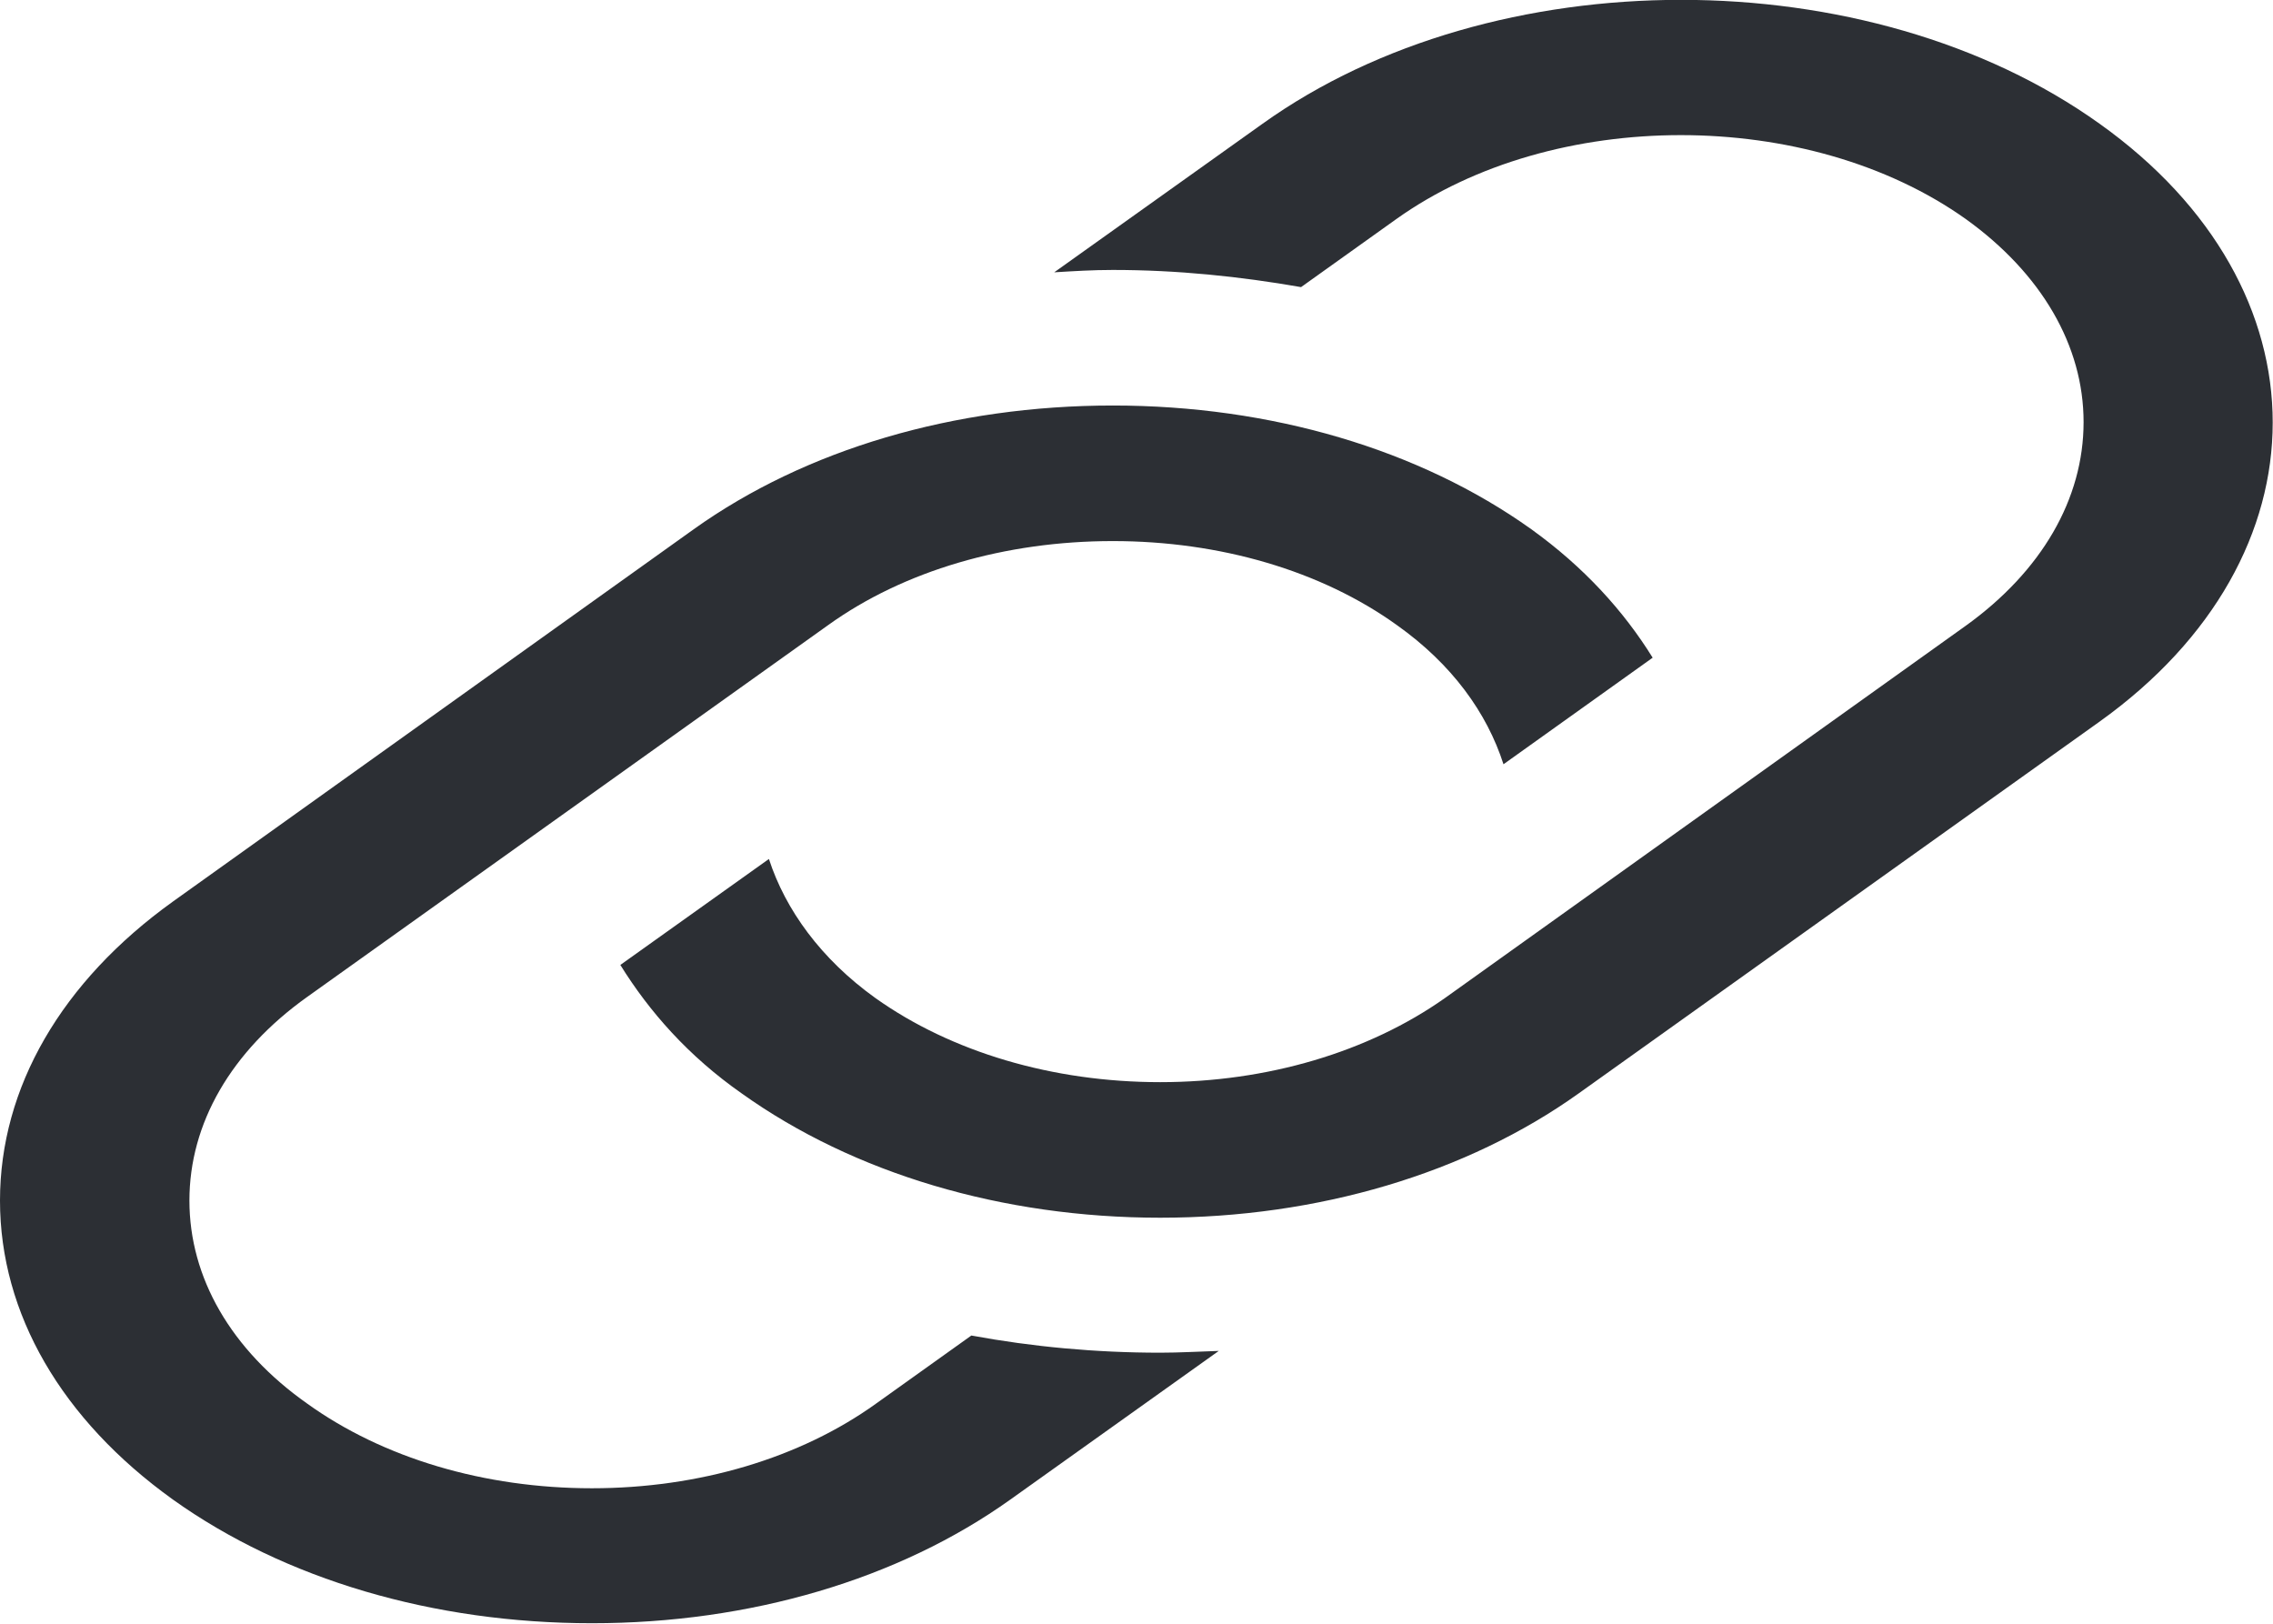 <svg width="38.4" height="27.428" viewBox="0 0 38.4 27.428" fill="#2C2F34" xmlns="http://www.w3.org/2000/svg" xmlns:xlink="http://www.w3.org/1999/xlink">
	<desc>
			Created with Pixso.
	</desc>
	<defs/>
	<path id="Vector" d="M12.53 18.47C11.63 17.84 10.97 17.09 10.48 16.3L12.99 14.51C13.27 15.37 13.87 16.2 14.79 16.86C16.07 17.77 17.78 18.28 19.6 18.28C21.41 18.28 23.12 17.77 24.41 16.86L33.21 10.57C34.49 9.65 35.2 8.43 35.2 7.13C35.2 5.84 34.49 4.62 33.21 3.7C30.55 1.81 26.24 1.81 23.59 3.7L21.98 4.85C20.95 4.67 19.89 4.56 18.8 4.56C18.46 4.56 18.14 4.58 17.81 4.6L21.33 2.09C25.23 -0.7 31.57 -0.7 35.47 2.09C39.37 4.87 39.37 9.4 35.47 12.19L26.67 18.47C24.78 19.82 22.27 20.57 19.6 20.57C16.93 20.57 14.42 19.82 12.53 18.47L12.53 18.47ZM0 20.28C0 22.19 1.04 23.98 2.92 25.33C4.81 26.68 7.32 27.42 10 27.42C12.67 27.42 15.18 26.68 17.07 25.33L20.59 22.82C20.26 22.83 19.93 22.85 19.6 22.85C18.51 22.85 17.44 22.75 16.41 22.56L14.8 23.71C13.52 24.63 11.81 25.14 10 25.14C8.18 25.14 6.47 24.63 5.19 23.71C3.9 22.8 3.2 21.58 3.2 20.28C3.2 18.98 3.9 17.76 5.19 16.84L13.99 10.56C15.27 9.64 16.98 9.14 18.8 9.14C20.61 9.14 22.32 9.64 23.6 10.56C24.53 11.22 25.12 12.04 25.4 12.91L27.92 11.11C27.43 10.32 26.76 9.58 25.87 8.94C23.98 7.59 21.47 6.85 18.8 6.85C16.12 6.85 13.61 7.59 11.72 8.94L2.92 15.23C1.04 16.58 0 18.37 0 20.28Z"  fill-opacity="1" fill-rule="nonzero"/>
</svg>
